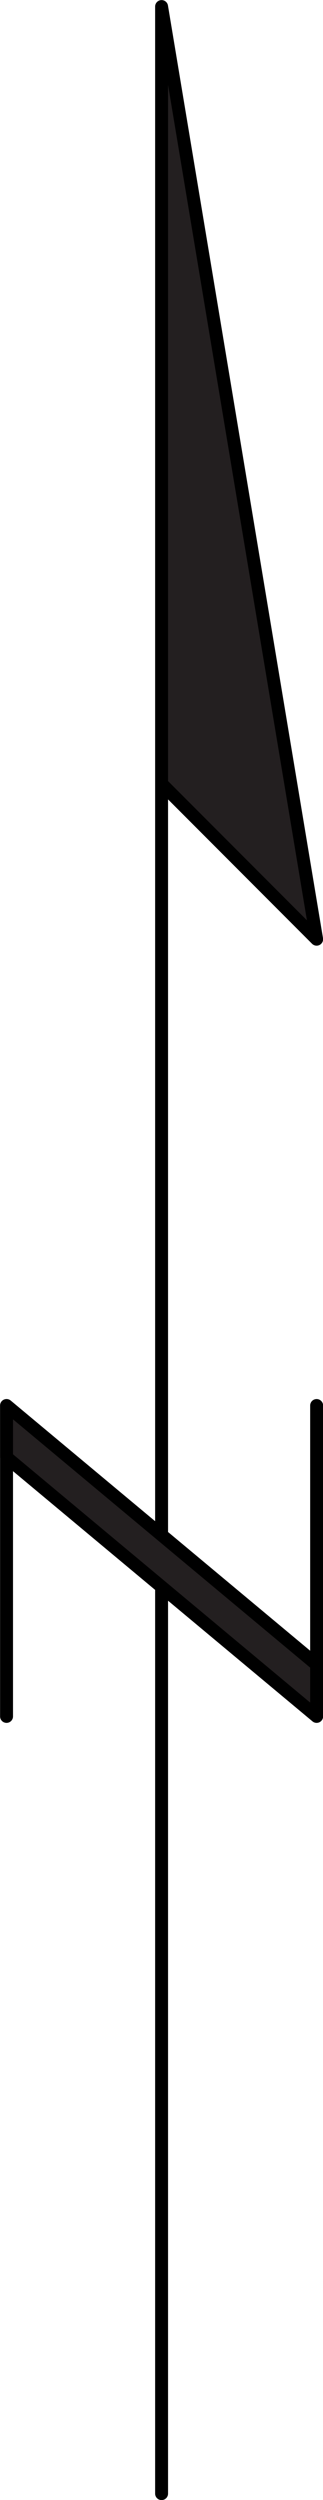 <svg xmlns="http://www.w3.org/2000/svg" viewBox="0 0 18.75 144.75"><title>001_1.0</title><polyline points="9.38 144.38 9.38 0.38 18.38 54.38 9.38 45.38" style="fill:#231f20;stroke:#000;stroke-linecap:round;stroke-linejoin:round;stroke-width:0.75px"/><polyline points="0.38 99.38 0.38 81.38 18.38 96.38" style="fill:none;stroke:#000;stroke-linecap:round;stroke-linejoin:round;stroke-width:0.75px"/><polyline points="18.38 81.38 18.38 99.38 0.38 84.38 0.38 81.38 18.38 96.38" style="fill:#231f20;stroke:#000;stroke-linecap:round;stroke-linejoin:round;stroke-width:0.75px"/></svg>